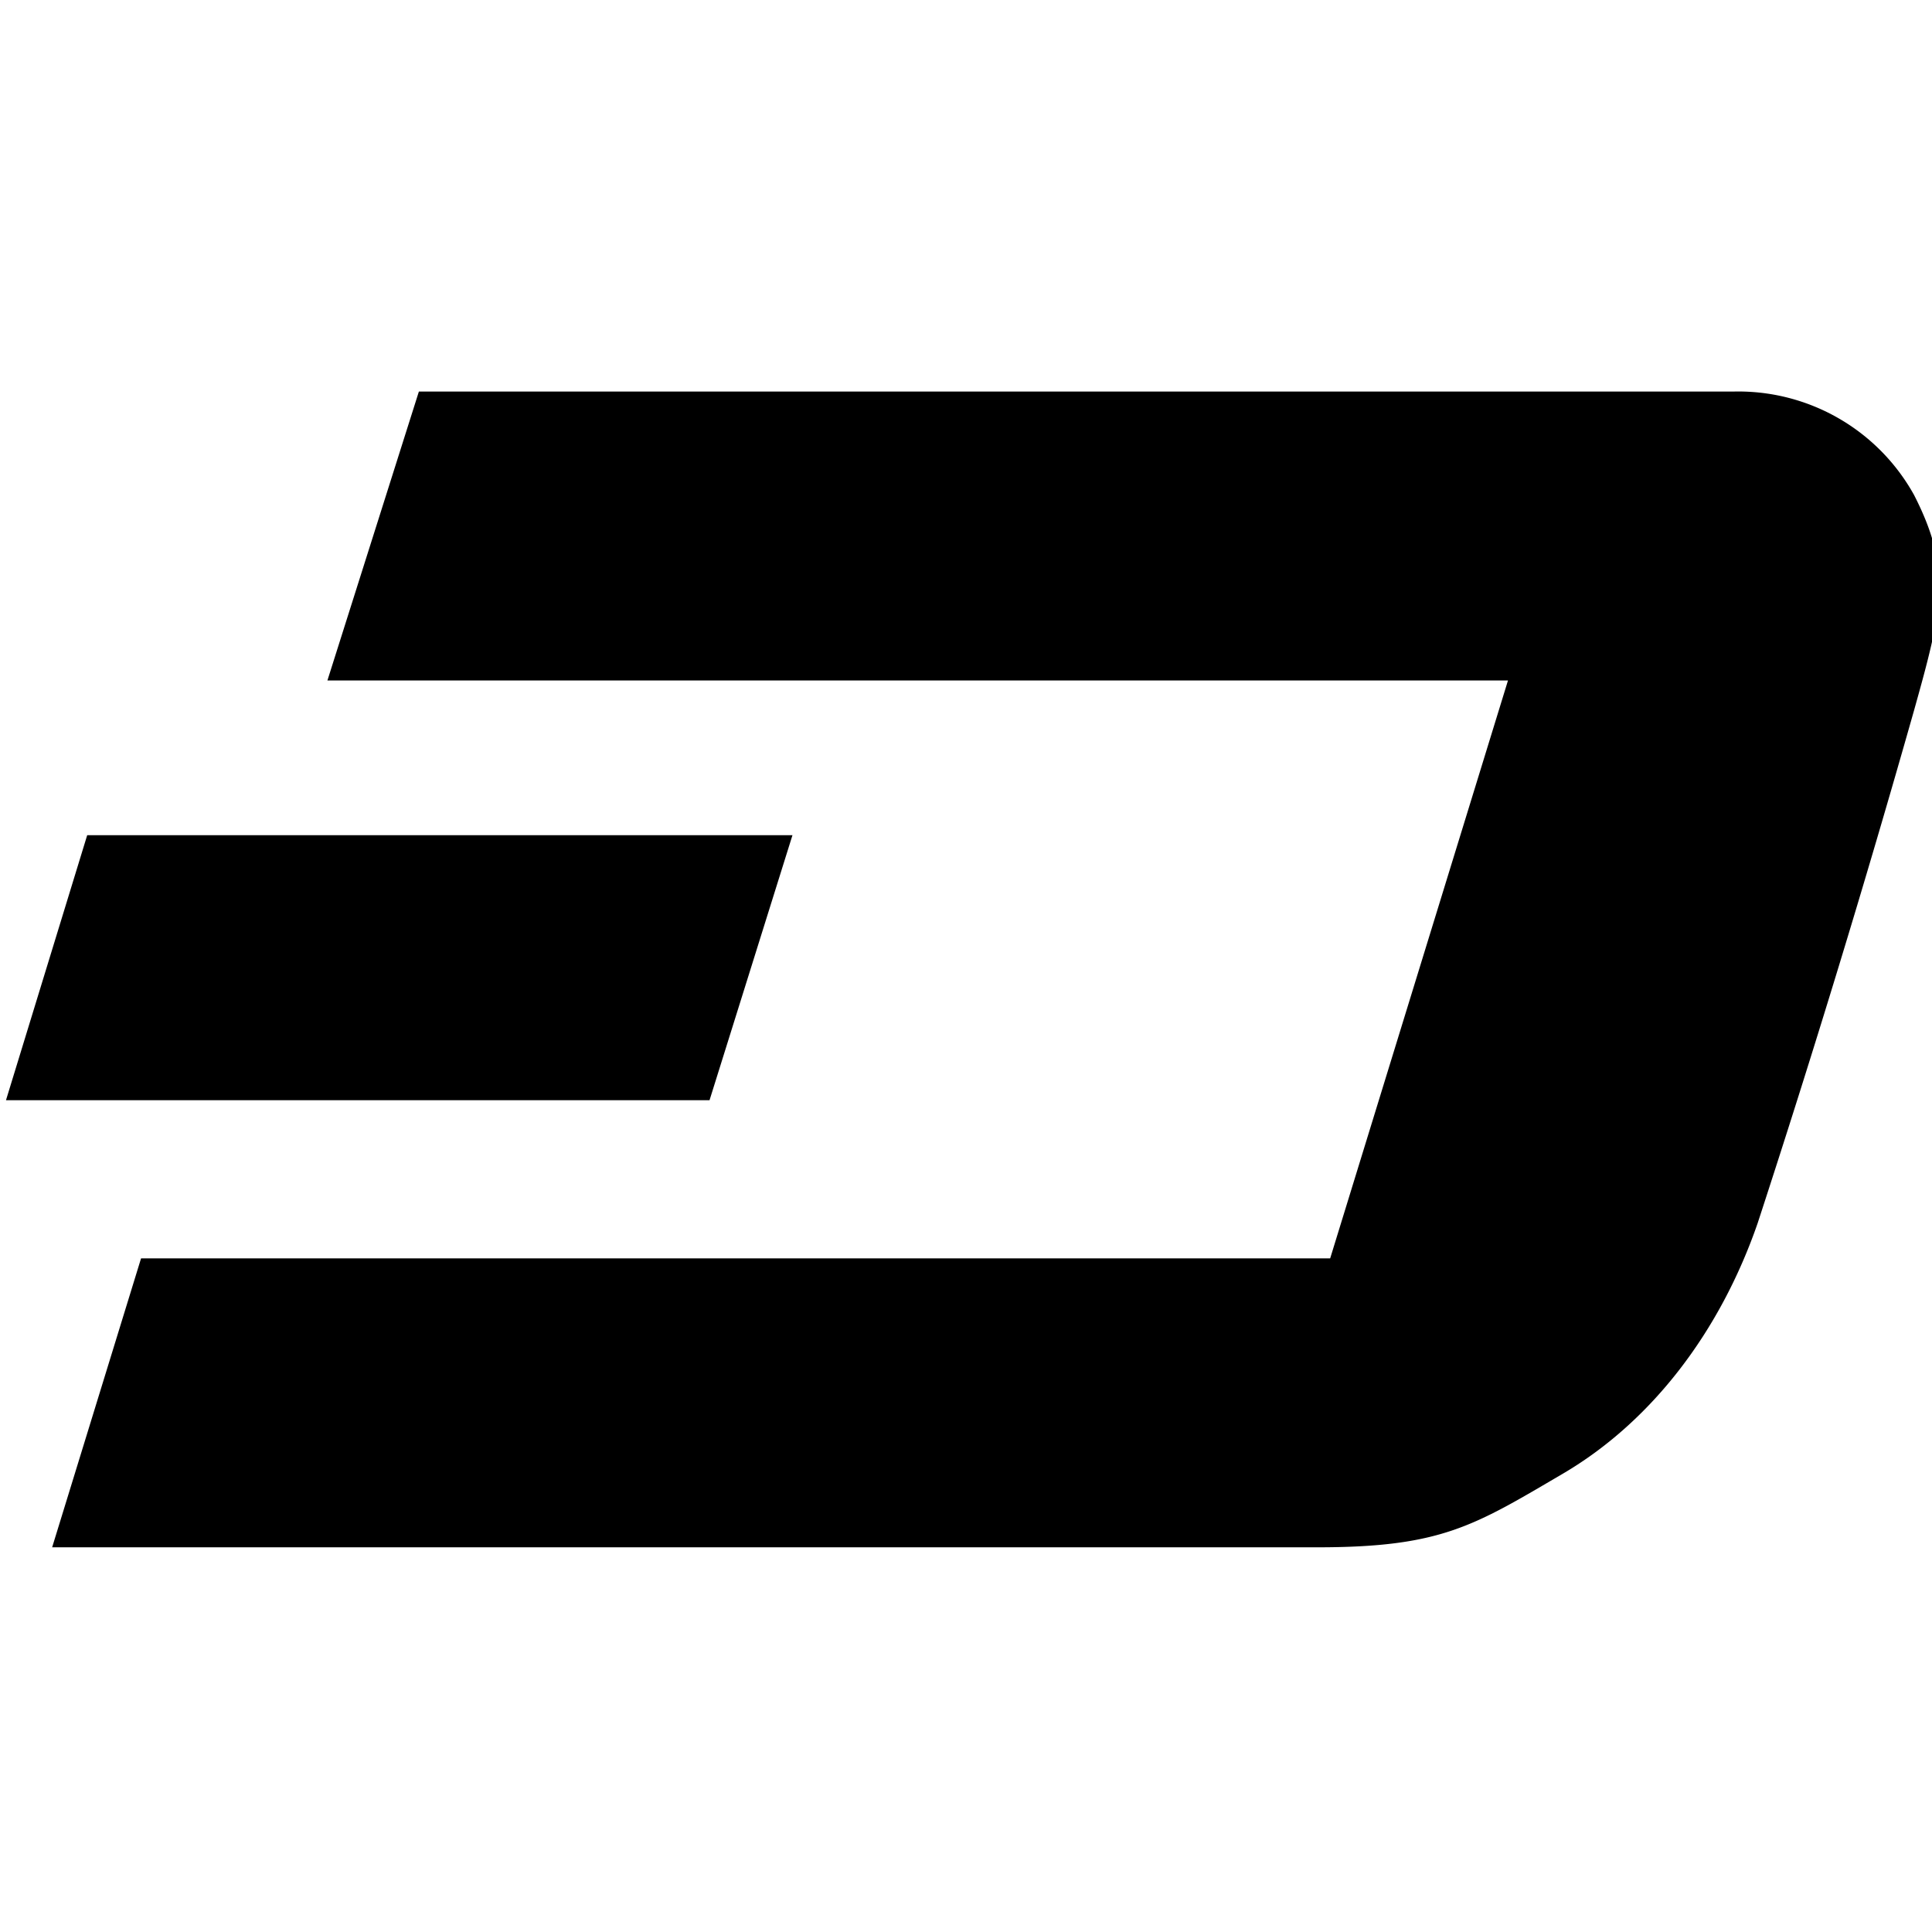 <svg width="20" height="20" viewBox="0 0 226 226"><path d="M92.7 97.7H10.2l-9.5 31H83z"/><path d="M223.9 57.9a23.5 23.5 0 0 0-21-12.1H49L38.3 79.6h138.1l-20.8 67.6H16.5L6.1 181h148c14.5 0 18.3-2.5 28.7-8.6s18.4-16.6 22.8-29.3a1584 1584 0 0 0 18.3-60c3.3-11.8 4.5-16.4 0-25.2z"/></svg>